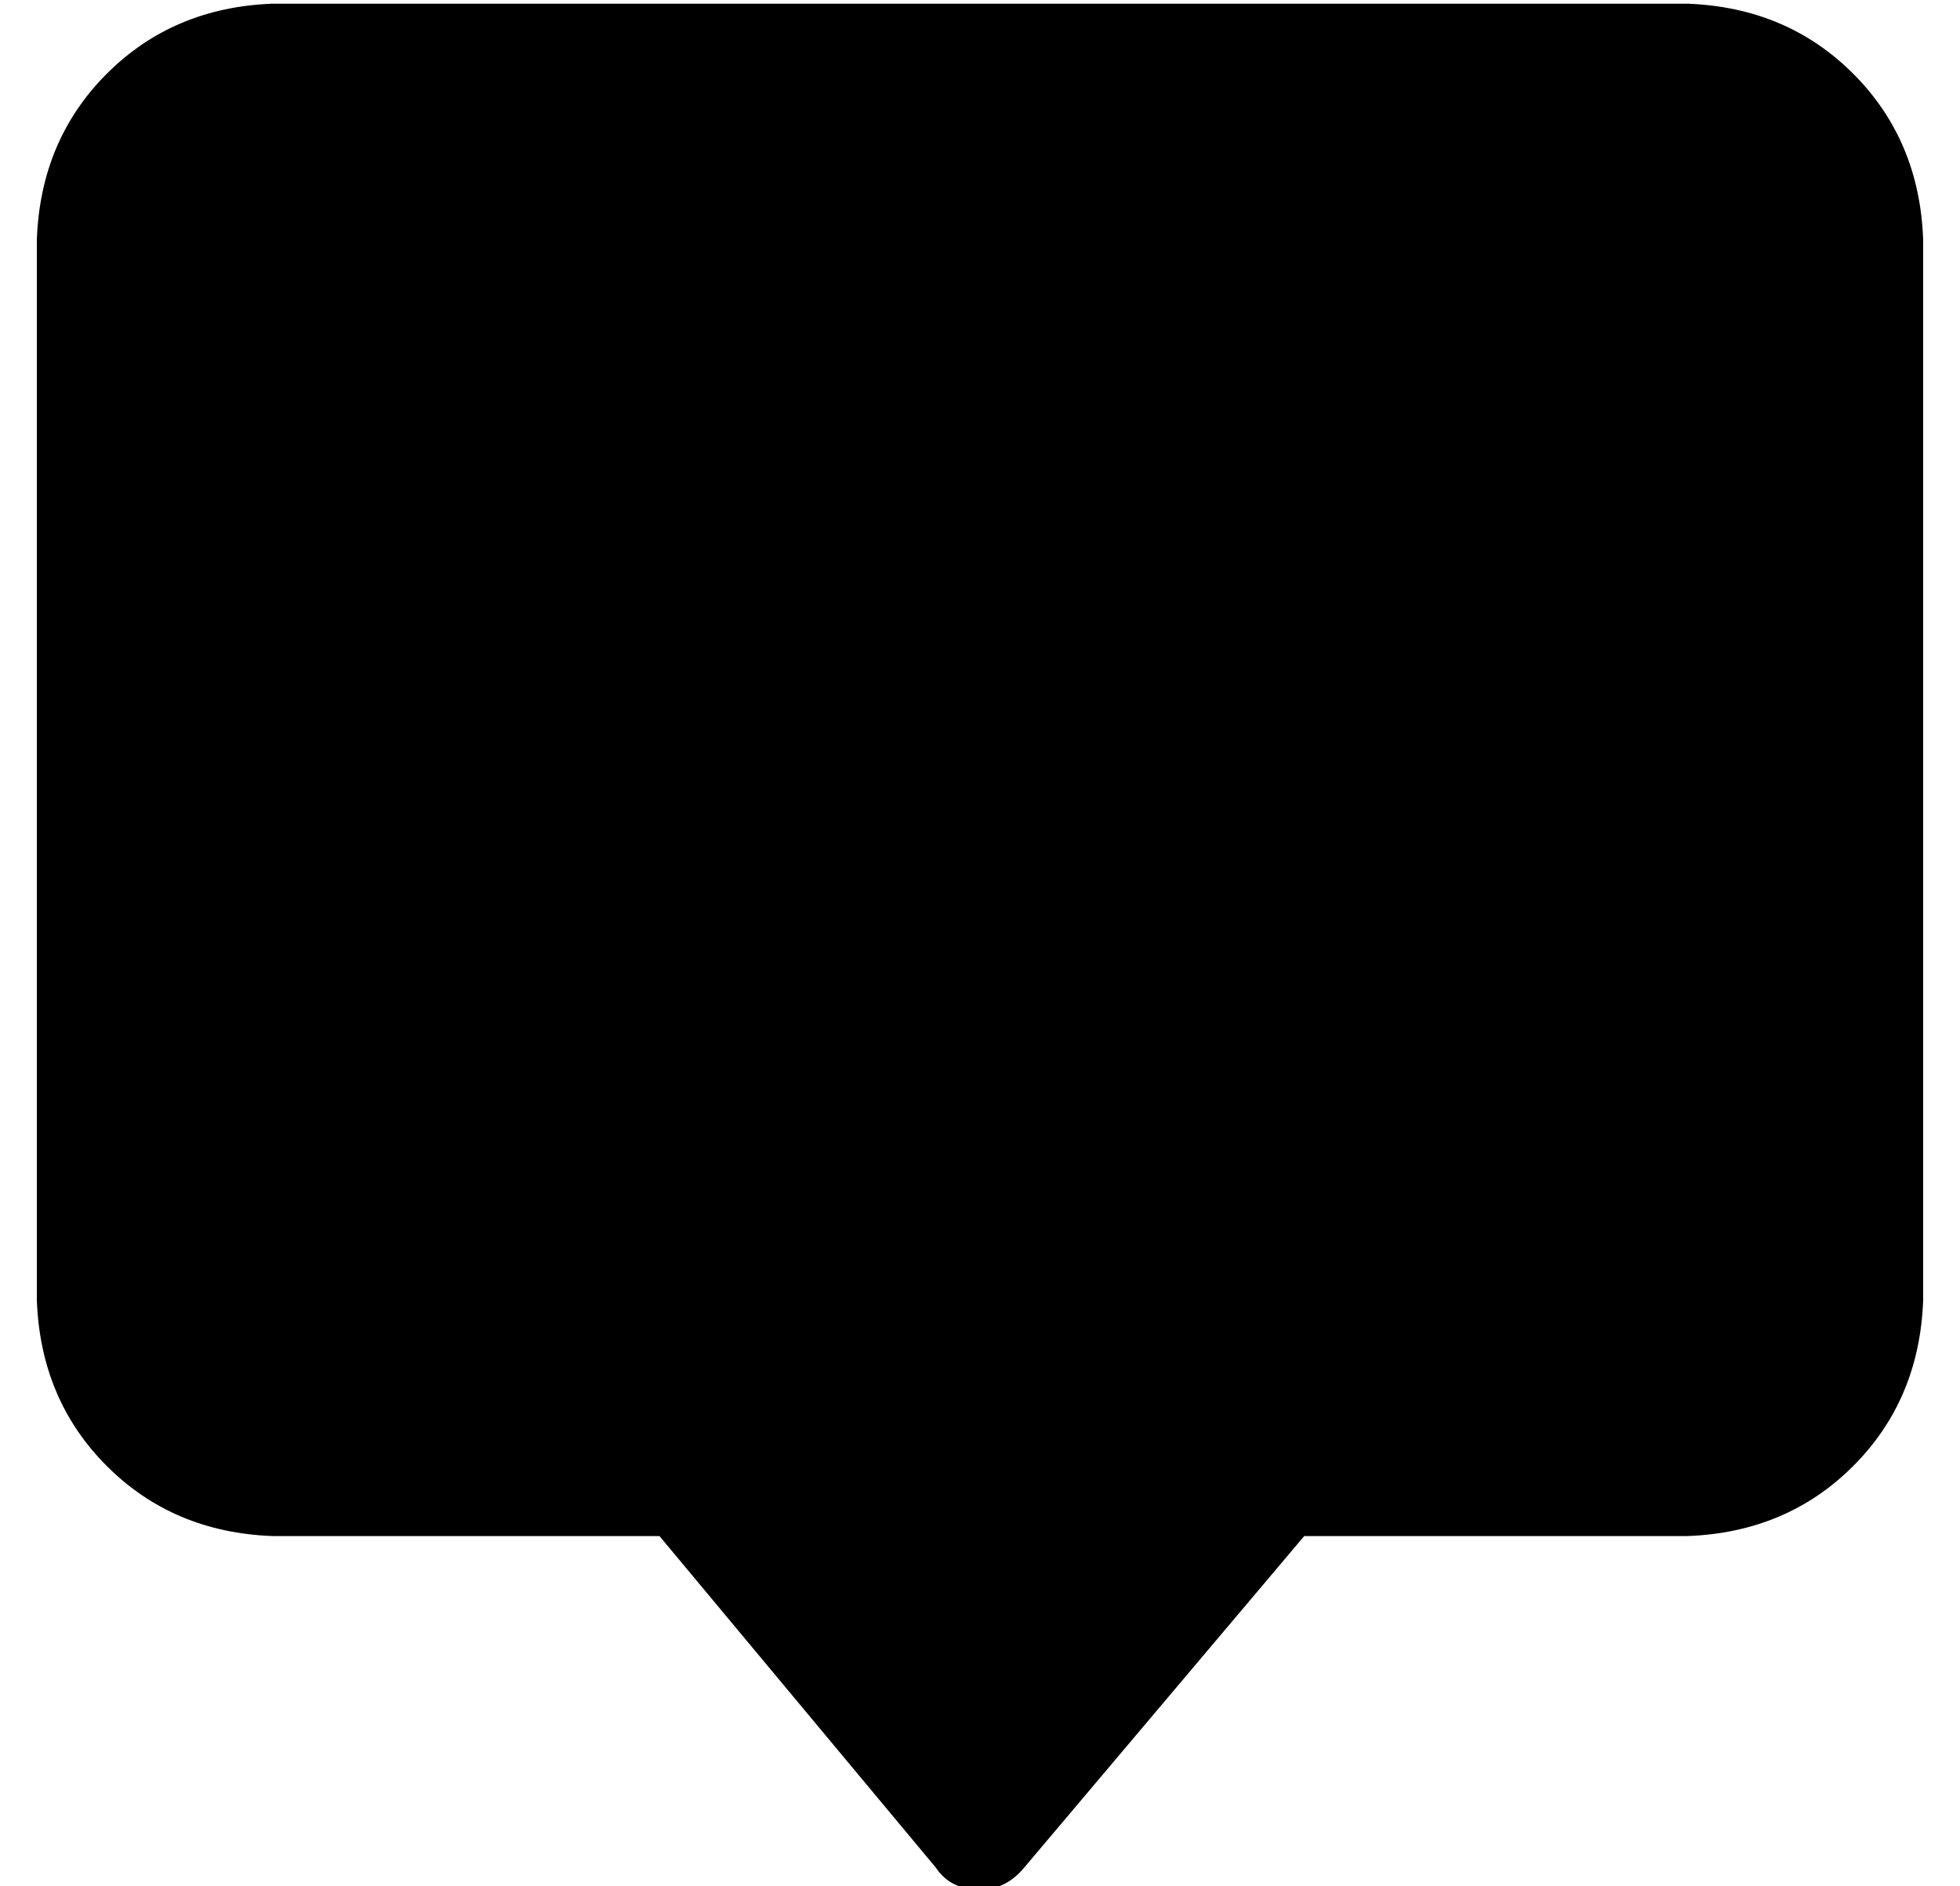 <?xml version="1.0" standalone="no"?>
<!DOCTYPE svg PUBLIC "-//W3C//DTD SVG 1.1//EN" "http://www.w3.org/Graphics/SVG/1.1/DTD/svg11.dtd" >
<svg xmlns="http://www.w3.org/2000/svg" xmlns:xlink="http://www.w3.org/1999/xlink" version="1.1" viewBox="-10 -40 532 512">
   <path fill="currentColor"
d="M344 377h104h-104h104q27 -1 45 -19t19 -45v-288v0q-1 -27 -19 -45t-45 -19h-384v0q-27 1 -45 19t-19 45v288v0q1 27 19 45t45 19h105v0l75 90v0q4 6 12 6q7 0 12 -6l76 -90v0z" />
</svg>
